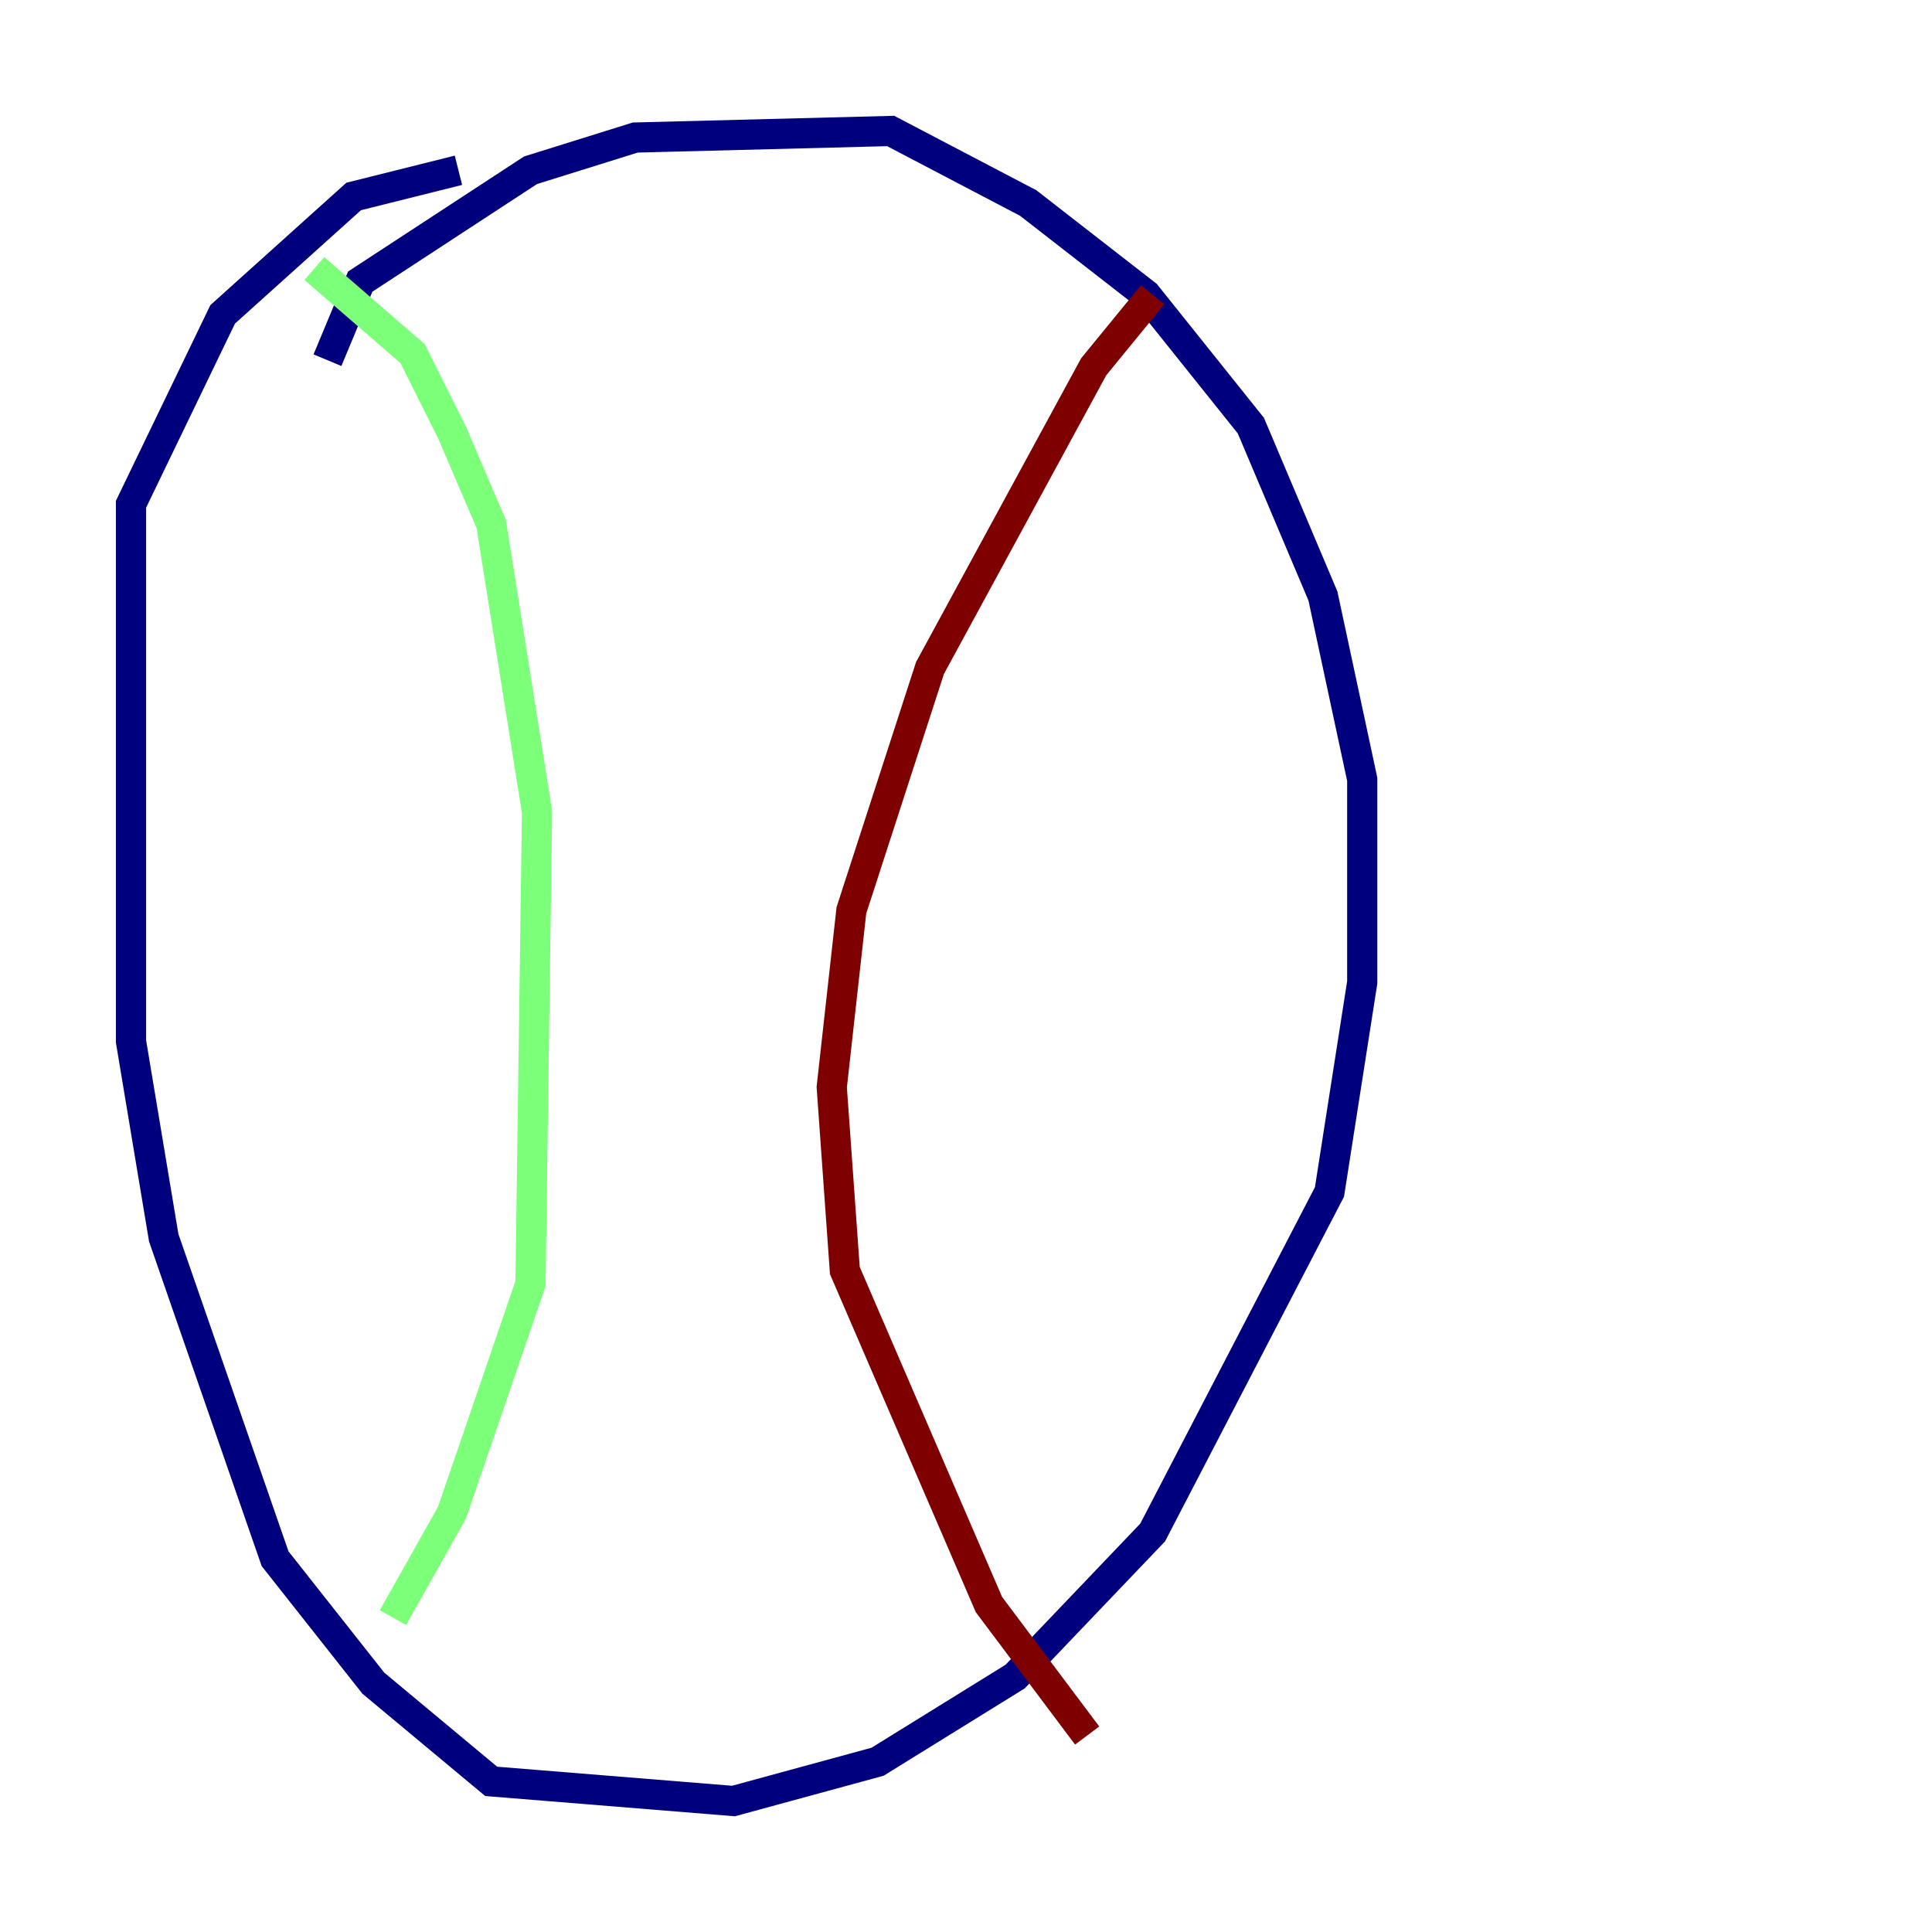 <?xml version="1.0" encoding="utf-8" ?>
<svg baseProfile="tiny" height="128" version="1.2" viewBox="0,0,128,128" width="128" xmlns="http://www.w3.org/2000/svg" xmlns:ev="http://www.w3.org/2001/xml-events" xmlns:xlink="http://www.w3.org/1999/xlink"><defs /><polyline fill="none" points="21.695,23.864 23.864,18.658 35.146,11.281 42.088,9.112 59.01,8.678 68.122,13.451 75.932,19.525 82.875,28.203 87.647,39.485 90.251,51.634 90.251,65.085 88.081,78.969 76.366,101.532 67.254,111.078 58.142,116.719 48.597,119.322 32.542,118.02 24.732,111.512 18.224,103.268 10.848,82.007 8.678,68.99 8.678,33.41 14.752,20.827 23.43,13.017 30.373,11.281" stroke="#00007f" stroke-width="2" /><polyline fill="none" points="20.827,17.79 27.336,23.43 29.939,28.637 32.542,34.712 35.58,53.803 35.146,85.044 29.939,100.231 26.034,107.173" stroke="#7cff79" stroke-width="2" /><polyline fill="none" points="76.366,19.525 72.461,24.298 61.614,44.258 56.407,60.312 55.105,72.027 55.973,84.176 65.519,106.305 72.027,114.983" stroke="#7f0000" stroke-width="2" /></svg>